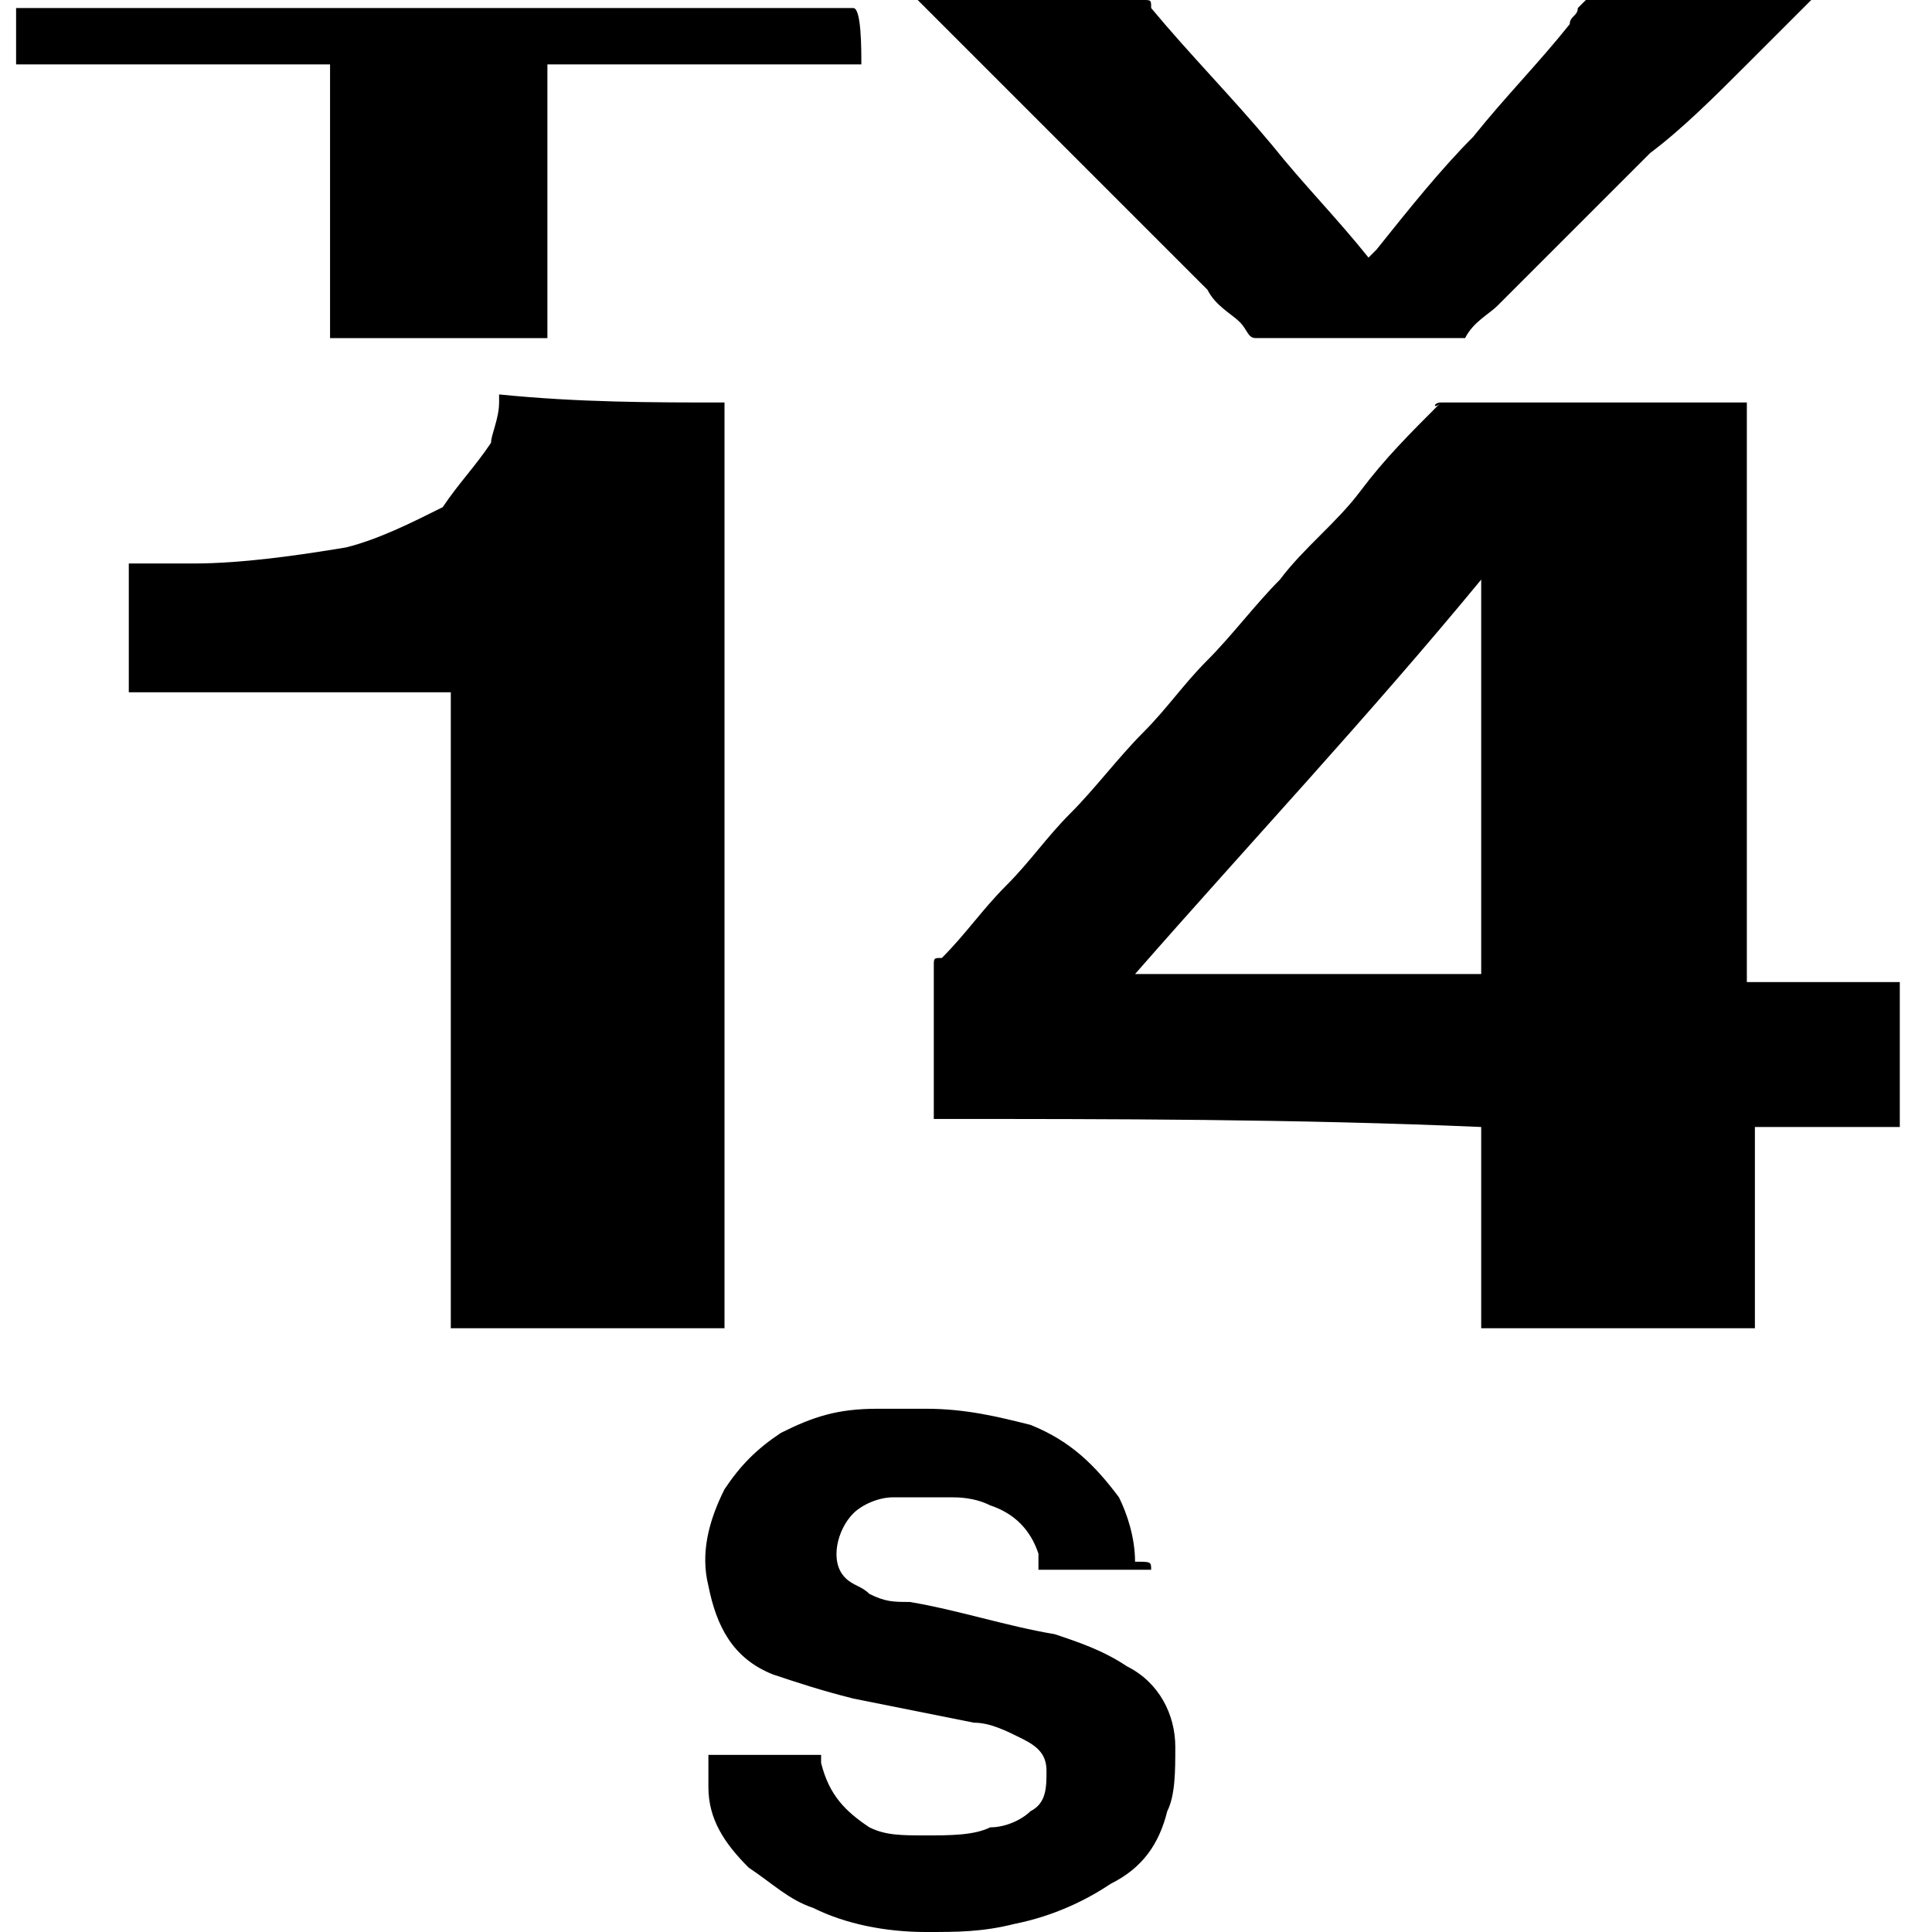 <?xml version="1.0" encoding="utf-8"?>
<!-- Generator: Adobe Illustrator 23.0.4, SVG Export Plug-In . SVG Version: 6.00 Build 0)  -->
<svg version="1.1" id="Layer_1" xmlns="http://www.w3.org/2000/svg" xmlns:xlink="http://www.w3.org/1999/xlink" x="0px" y="0px"
	 viewBox="0 0 24 24" style="enable-background:new 0 0 24 24;" xml:space="preserve">
<g id="ibFsxQ.tif">
	<g>
		<path d="M11.6,13.9C11.6,13.9,11.6,13.9,11.6,13.9c0-0.7,0-1.3,0-1.9c0-0.1,0-0.1,0.1-0.1c0.3-0.3,0.5-0.6,0.8-0.9
			c0.3-0.3,0.5-0.6,0.8-0.9c0.3-0.3,0.6-0.7,0.9-1c0.3-0.3,0.5-0.6,0.8-0.9c0.3-0.3,0.6-0.7,0.9-1c0.3-0.4,0.7-0.7,1-1.1
			c0.3-0.4,0.6-0.7,1-1.1C17.8,5.1,17.8,5,17.9,5c0.1,0,0.2,0,0.2,0c1.2,0,2.3,0,3.5,0c0,0,0.1,0,0.1,0c0,0.3,0,0.6,0,0.9
			c0,0.3,0,0.6,0,0.9c0,0.3,0,0.6,0,0.9c0,0.3,0,0.6,0,0.9s0,0.6,0,0.9s0,0.6,0,0.9s0,0.6,0,0.9c0,0.3,0,0.6,0,0.9
			c0.6,0,1.3,0,1.9,0c0,0.6,0,1.2,0,1.8c-0.2,0-0.4,0-0.6,0c-0.2,0-0.4,0-0.6,0c-0.2,0-0.4,0-0.6,0c0,0,0,0,0,0c0,0,0,0,0,0
			c0,0,0,0,0,0c0,0.8,0,1.6,0,2.5c0,0,0,0,0,0c-0.1,0-3.3,0-3.4,0c0-0.8,0-1.7,0-2.5C16.1,13.9,13.8,13.9,11.6,13.9z M14.1,12.1
			c0.1,0,4.2,0,4.3,0c0,0,0-0.1,0-0.1c0-0.4,0-0.8,0-1.2c0-0.4,0-0.9,0-1.3c0-0.2,0-0.5,0-0.7c0-0.3,0-0.6,0-0.9c0-0.2,0-0.5,0-0.7
			c0,0,0,0,0,0C17,8.9,15.5,10.5,14.1,12.1z"/>
		<path d="M9,16.5c-1.1,0-2.3,0-3.4,0c0-2.6,0-5.3,0-7.9c-0.3,0-0.7,0-1,0c-0.3,0-0.7,0-1,0c-0.3,0-0.7,0-1,0c-0.3,0-0.7,0-1,0
			c0-0.5,0-1.1,0-1.6c0,0,0.1,0,0.1,0c0.2,0,0.5,0,0.7,0c0.6,0,1.3-0.1,1.9-0.2c0.4-0.1,0.8-0.3,1.2-0.5C5.7,6,5.9,5.8,6.1,5.5
			C6.1,5.4,6.2,5.2,6.2,5c0,0,0,0,0-0.1C7.2,5,8.1,5,9,5C9,5,9,16.3,9,16.5z"/>
		<path d="M14.3,19.5c-0.5,0-0.9,0-1.4,0c0-0.1,0-0.1,0-0.2c-0.1-0.3-0.3-0.5-0.6-0.6c-0.2-0.1-0.4-0.1-0.5-0.1c-0.3,0-0.5,0-0.7,0
			c-0.2,0-0.4,0.1-0.5,0.2c-0.2,0.2-0.3,0.6-0.1,0.8c0.1,0.1,0.2,0.1,0.3,0.2c0.2,0.1,0.3,0.1,0.5,0.1c0.6,0.1,1.2,0.3,1.8,0.4
			c0.3,0.1,0.6,0.2,0.9,0.4c0.4,0.2,0.6,0.6,0.6,1c0,0.3,0,0.6-0.1,0.8c-0.1,0.4-0.3,0.7-0.7,0.9c-0.3,0.2-0.7,0.4-1.2,0.5
			C12.2,24,11.9,24,11.5,24c-0.5,0-1-0.1-1.4-0.3c-0.3-0.1-0.5-0.3-0.8-0.5c-0.3-0.3-0.5-0.6-0.5-1c0-0.1,0-0.2,0-0.4
			c0.5,0,0.9,0,1.4,0c0,0,0,0.1,0,0.1c0.1,0.4,0.3,0.6,0.6,0.8c0.2,0.1,0.4,0.1,0.7,0.1c0.3,0,0.6,0,0.8-0.1c0.2,0,0.4-0.1,0.5-0.2
			c0.2-0.1,0.2-0.3,0.2-0.5c0-0.2-0.1-0.3-0.3-0.4c-0.2-0.1-0.4-0.2-0.6-0.2c-0.5-0.1-1-0.2-1.5-0.3c-0.4-0.1-0.7-0.2-1-0.3
			c-0.5-0.2-0.7-0.6-0.8-1.1c-0.1-0.4,0-0.8,0.2-1.2c0.2-0.3,0.4-0.5,0.7-0.7c0.4-0.2,0.7-0.3,1.2-0.3c0.2,0,0.4,0,0.6,0
			c0.5,0,0.9,0.1,1.3,0.2c0.5,0.2,0.8,0.5,1.1,0.9c0.1,0.2,0.2,0.5,0.2,0.8C14.3,19.4,14.3,19.4,14.3,19.5z"/>
		<path d="M22.5,0c-0.1,0.1-0.2,0.2-0.3,0.3c-0.2,0.2-0.3,0.3-0.5,0.5c-0.4,0.4-0.8,0.8-1.2,1.1c-0.2,0.2-0.3,0.3-0.5,0.5
			c-0.3,0.3-0.6,0.6-0.9,0.9c-0.2,0.2-0.4,0.4-0.5,0.5c-0.1,0.1-0.3,0.2-0.4,0.4c0,0-0.1,0-0.1,0c-0.7,0-1.5,0-2.2,0
			c-0.1,0-0.2,0-0.3,0c-0.1,0-0.1-0.1-0.2-0.2c-0.1-0.1-0.3-0.2-0.4-0.4c-0.2-0.2-0.4-0.4-0.6-0.6c-0.2-0.2-0.5-0.5-0.7-0.7
			c-0.2-0.2-0.5-0.5-0.7-0.7c-0.2-0.2-0.5-0.5-0.7-0.7c-0.2-0.2-0.5-0.5-0.7-0.7c-0.1-0.1-0.1-0.1-0.2-0.2c0,0,0.1,0,0.1,0
			c0.9,0,1.8,0,2.7,0c0.1,0,0.1,0,0.1,0.1c0.5,0.6,1,1.1,1.5,1.7c0.4,0.5,0.8,0.9,1.2,1.4c0,0,0,0,0,0c0,0,0.1-0.1,0.1-0.1
			c0.4-0.5,0.8-1,1.2-1.4c0.4-0.5,0.8-0.9,1.2-1.4c0-0.1,0.1-0.1,0.1-0.2c0,0,0.1-0.1,0.1-0.1c0.5,0,1.1,0,1.6,0c0.3,0,0.7,0,1,0
			C22.4,0,22.4,0,22.5,0z"/>
		<path d="M10.7,0.8c-1.3,0-2.6,0-3.9,0c0,1.2,0,2.3,0,3.4c-0.9,0-1.8,0-2.7,0c0-1.1,0-2.3,0-3.4c-1.3,0-2.6,0-3.9,0
			c0-0.3,0-0.5,0-0.7c0.1,0,10.1,0,10.4,0C10.7,0.1,10.7,0.6,10.7,0.8z"/>
	</g>
</g>
</svg>
